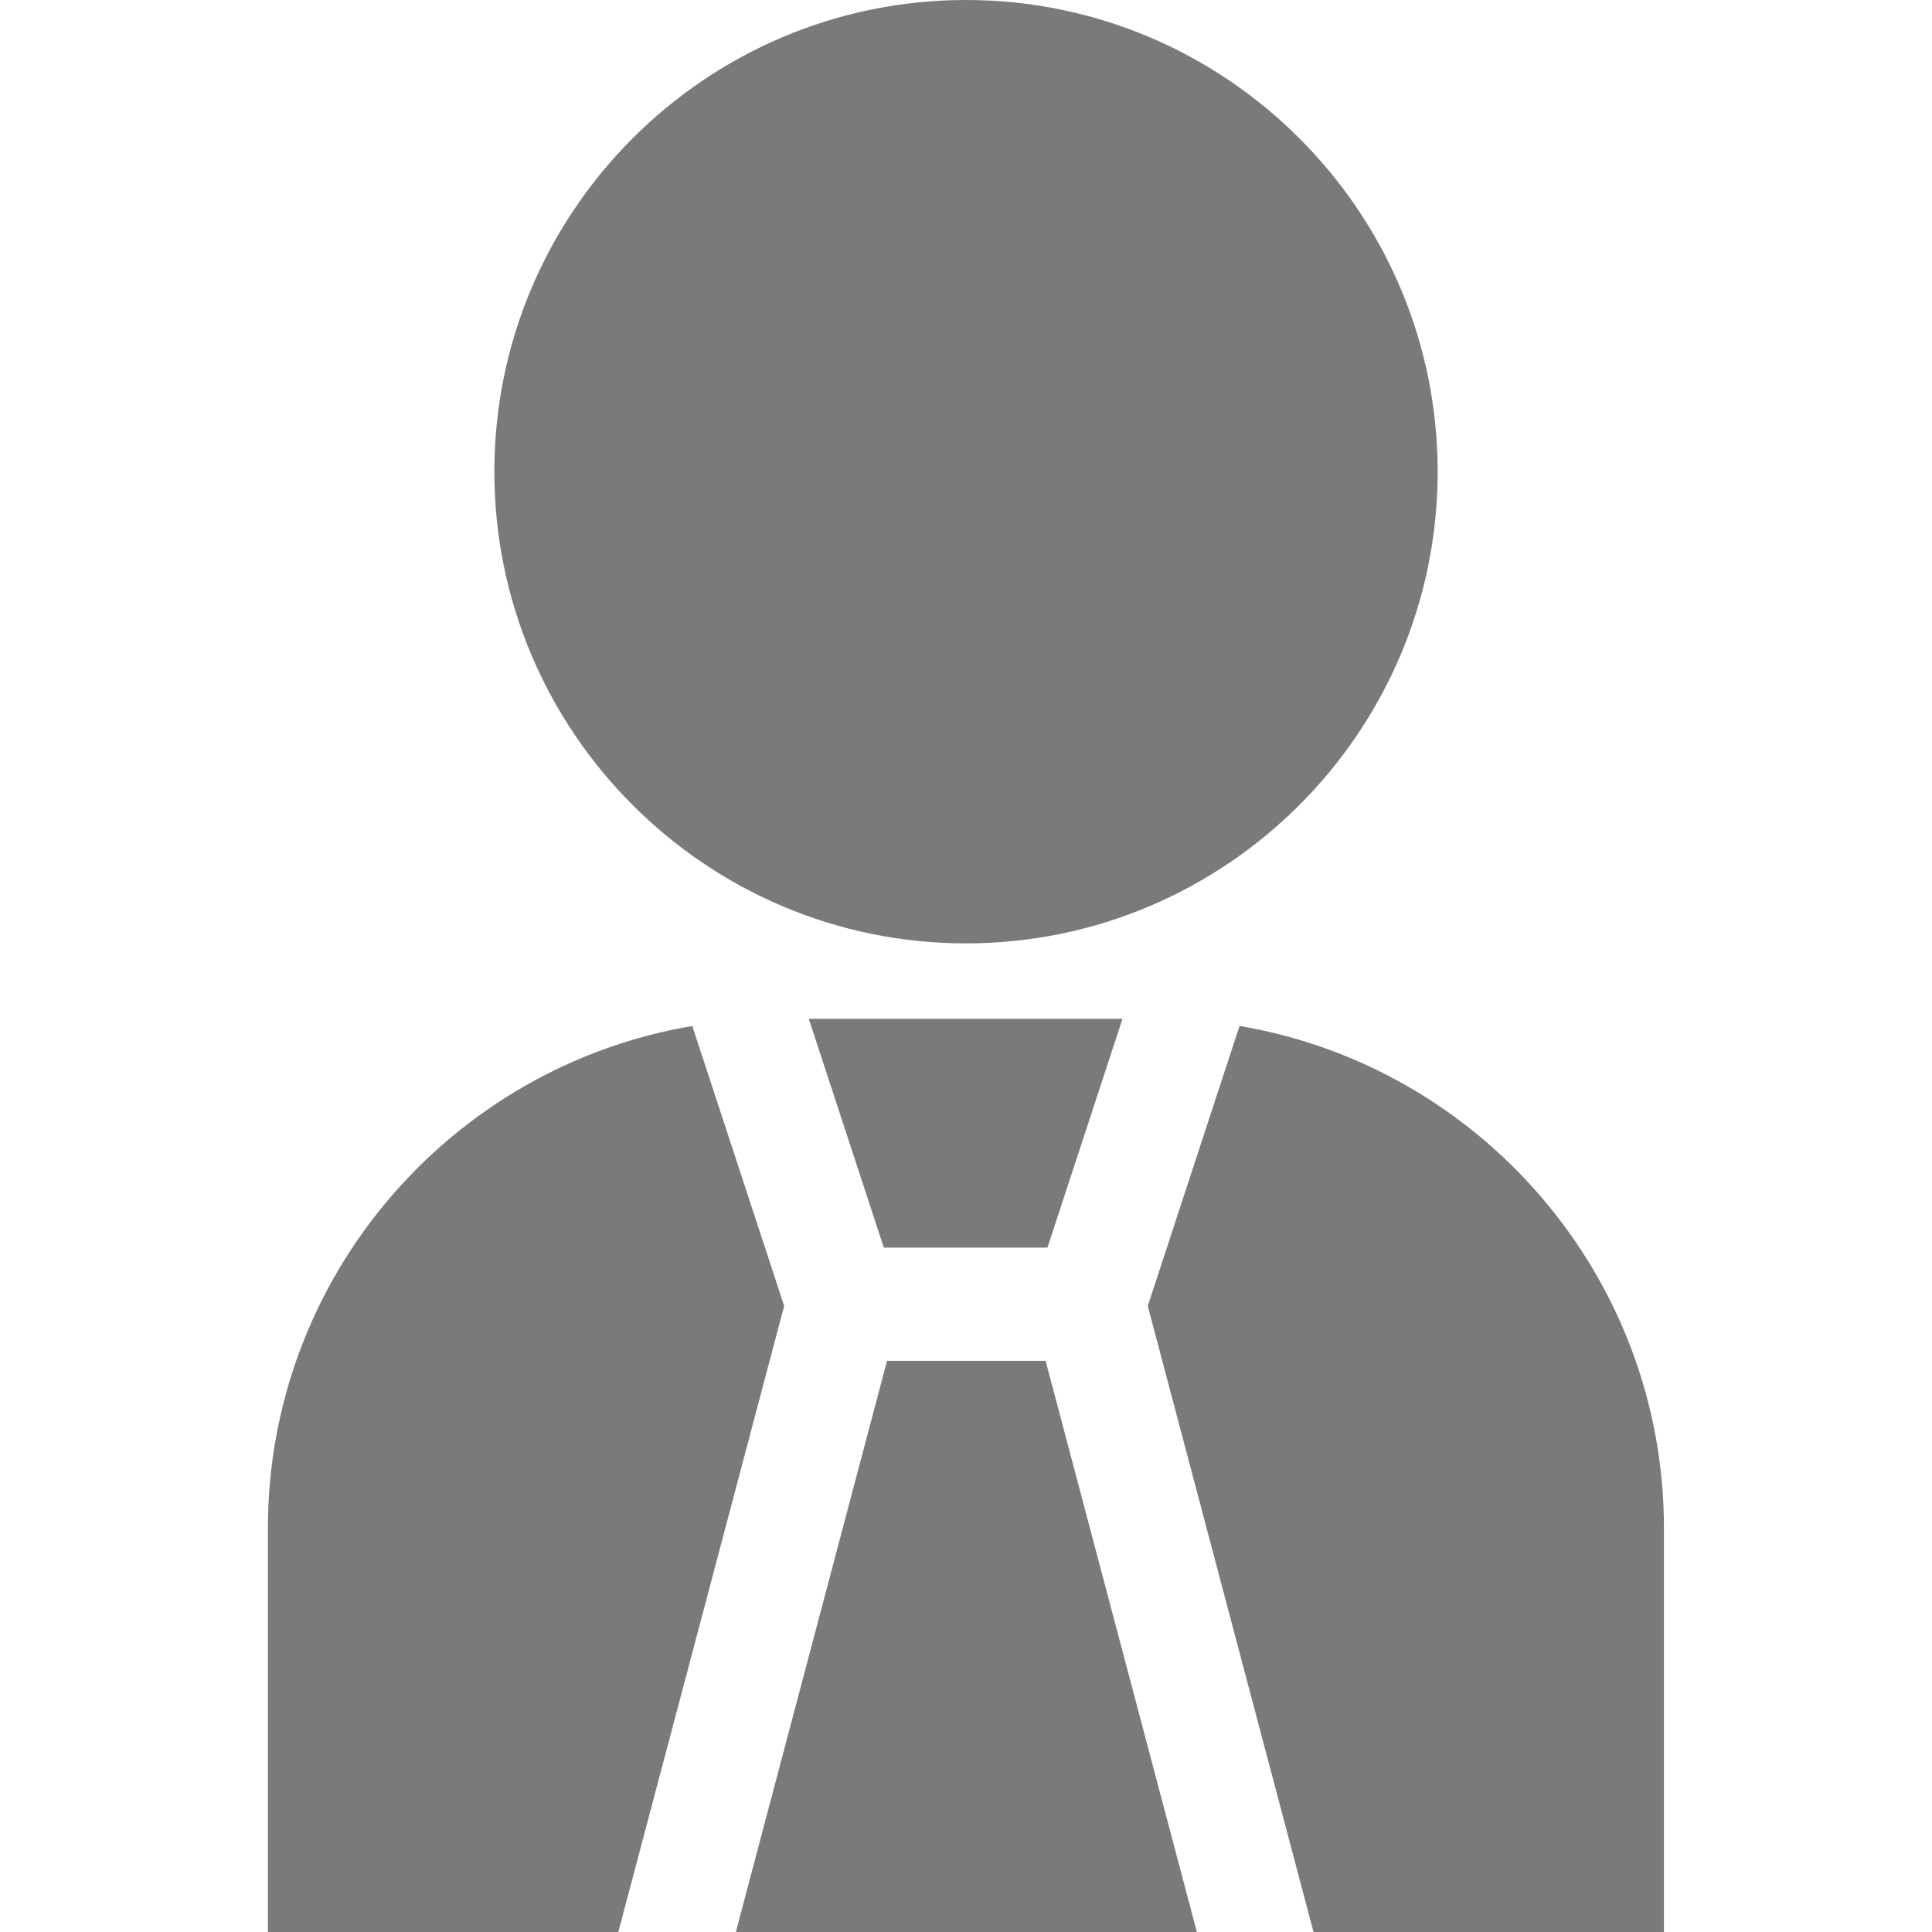 <svg width="24" height="24" viewBox="0 0 24 24" fill="none" xmlns="http://www.w3.org/2000/svg">
<g clip-path="url(#clip0_421_4016)">
<path d="M12 0C8.769 0 6.141 2.628 6.141 5.859C6.141 9.09 8.769 11.719 12 11.719C15.231 11.719 17.859 9.09 17.859 5.859C17.859 2.628 15.231 0 12 0Z" fill="#7A7A7A"/>
<path d="M14.868 24L12.989 16.905H11.019L9.141 24H14.868Z" fill="#7A7A7A"/>
<path d="M10.979 15.498H13.012L13.944 12.656H10.047L10.979 15.498Z" fill="#7A7A7A"/>
<path d="M15.398 12.745L14.258 16.223L16.317 24H20.67V18.985C20.67 15.855 18.387 13.249 15.398 12.745Z" fill="#7A7A7A"/>
<path d="M9.741 16.223L8.6 12.745C5.612 13.249 3.328 15.855 3.328 18.985V24H7.681L9.741 16.223Z" fill="#7A7A7A"/>
</g>
<defs>
<clipPath id="clip0_421_4016">
<rect width="24" height="24" fill="white"/>
</clipPath>
</defs>
</svg>

